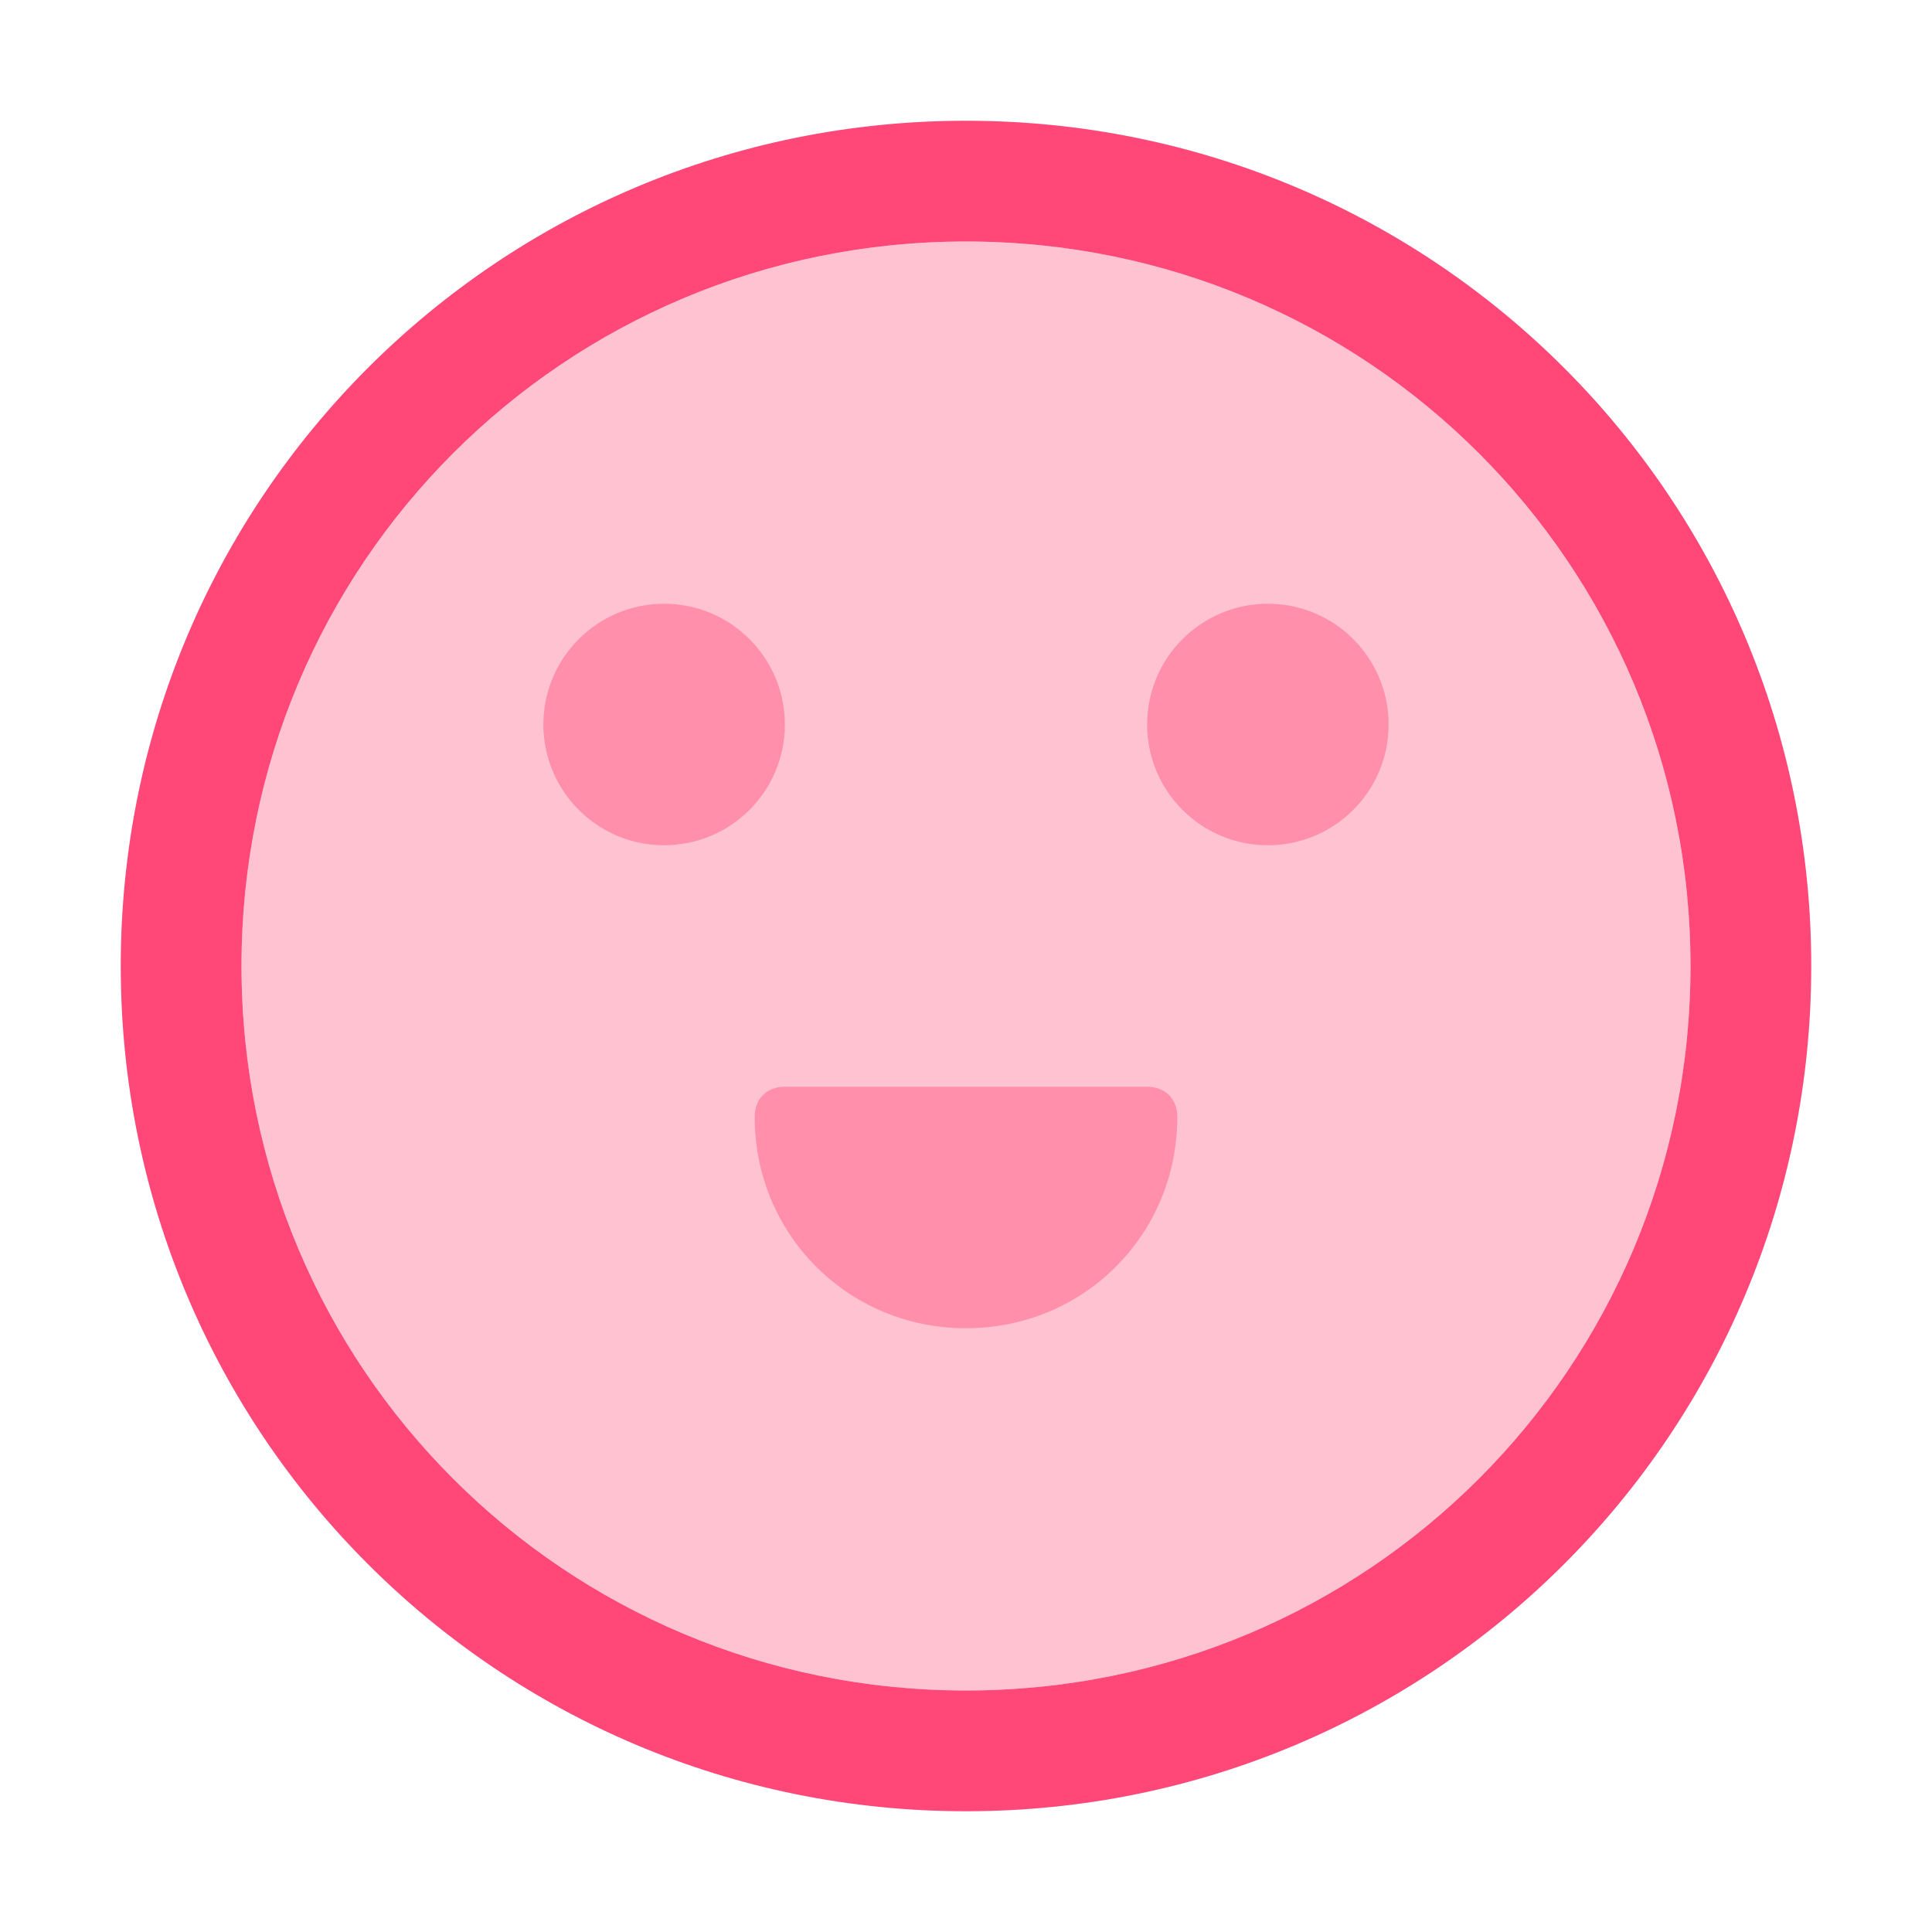 <svg width="64" height="64" viewBox="0 0 64 64" fill="none" xmlns="http://www.w3.org/2000/svg">
  <path d="M32 8C18.7 8 8 18.7 8 32C8 45.3 18.7 56 32 56C45.3 56 56 45.3 56 32C56 18.7 45.3 8 32 8Z" fill="#FFC2D1"/>
  <path d="M42 28C44.209 28 46 26.209 46 24C46 21.791 44.209 20 42 20C39.791 20 38 21.791 38 24C38 26.209 39.791 28 42 28Z" fill="#FF8FAB"/>
  <path d="M22 28C24.209 28 26 26.209 26 24C26 21.791 24.209 20 22 20C19.791 20 18 21.791 18 24C18 26.209 19.791 28 22 28Z" fill="#FF8FAB"/>
  <path d="M38 36H26C25.4 36 25 36.4 25 37C25 40.9 28.1 44 32 44C35.9 44 39 40.9 39 37C39 36.4 38.6 36 38 36Z" fill="#FF8FAB"/>
  <path d="M32 4C16.5 4 4 16.5 4 32C4 47.5 16.5 60 32 60C47.5 60 60 47.5 60 32C60 16.5 47.5 4 32 4ZM32 56C18.7 56 8 45.3 8 32C8 18.7 18.7 8 32 8C45.3 8 56 18.7 56 32C56 45.3 45.3 56 32 56Z" fill="#FF4778"/>
</svg>
